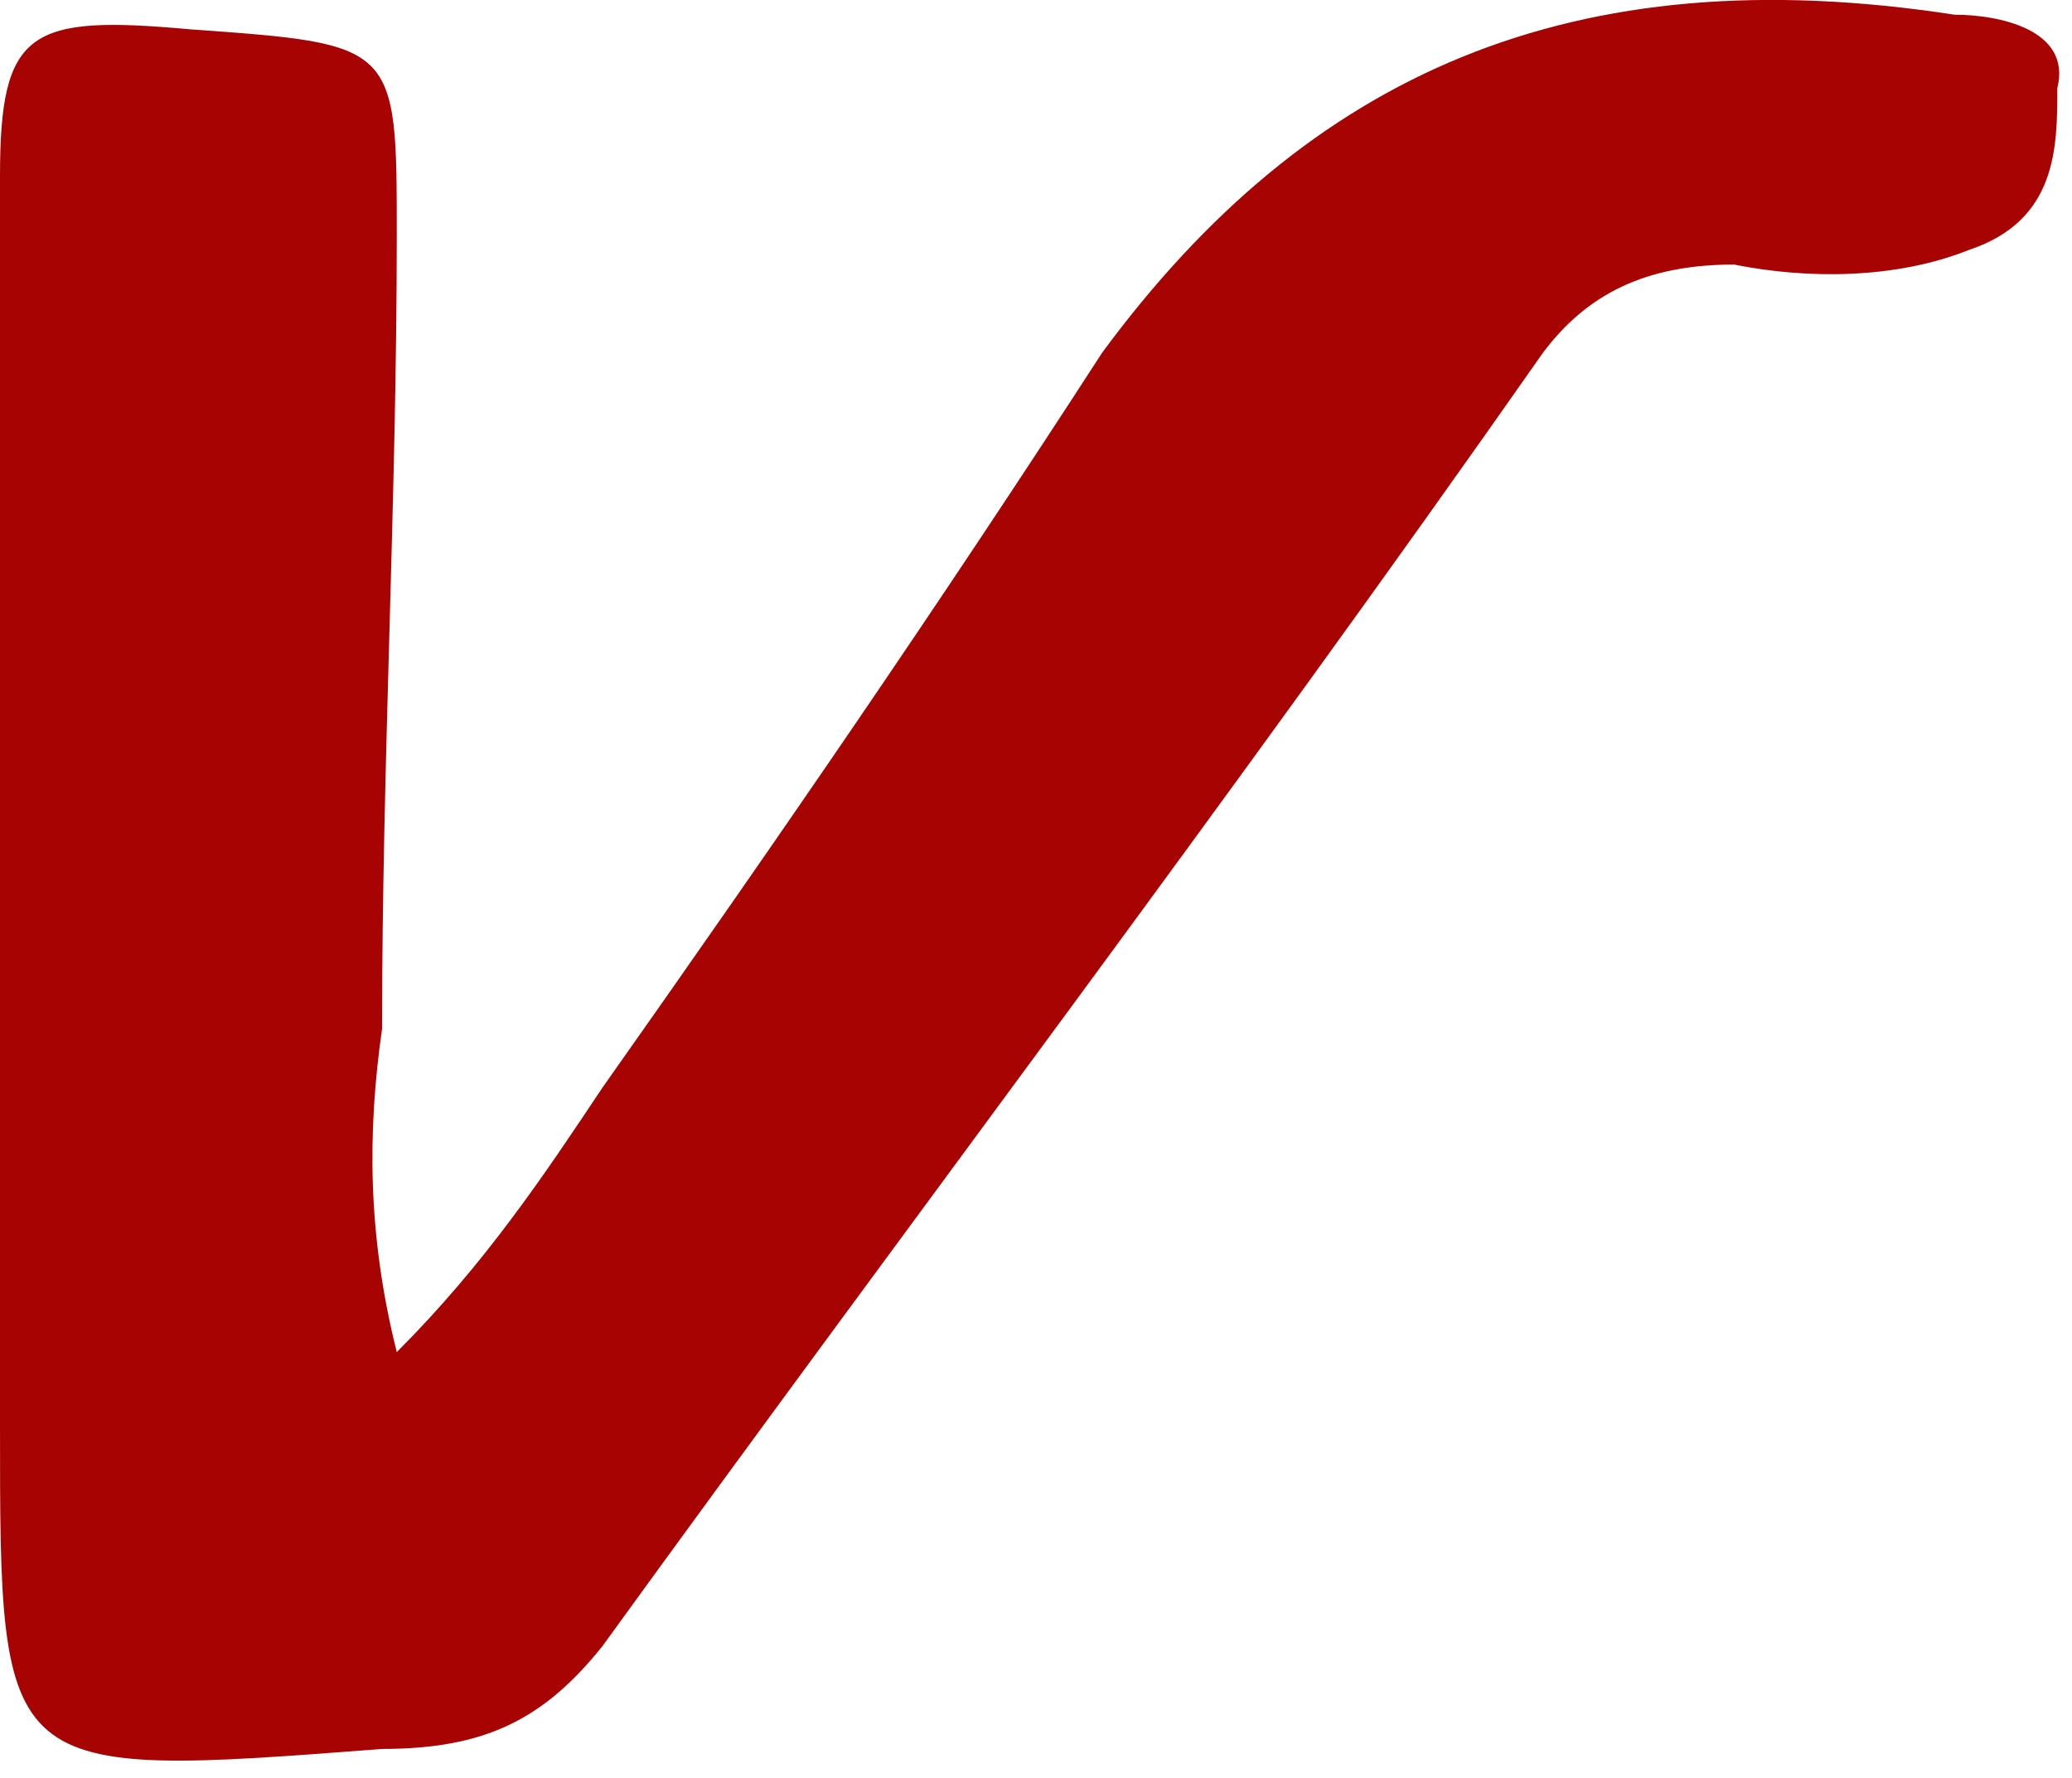 <svg xmlns="http://www.w3.org/2000/svg" viewBox="0 0 14.1 12.1"><path d="M2.7 9.2c.6-.6 1-1.2 1.4-1.8 1.2-1.7 2.3-3.3 3.4-5C8.9.5 10.7-.3 13.3.1c.3 0 .8.1.7.5 0 .4 0 .9-.6 1.1-.5.2-1.1.2-1.6.1-.6 0-1 .2-1.3.6-2.1 3-4.3 5.9-6.4 8.8-.4.5-.8.7-1.5.7-2.6.2-2.6.2-2.6-2.2V1.2C0 .2.2.1 1.3.2c1.4.1 1.4.1 1.4 1.4 0 1.8-.1 3.6-.1 5.4-.1.7-.1 1.4.1 2.2z" fill="#A60302"/></svg>